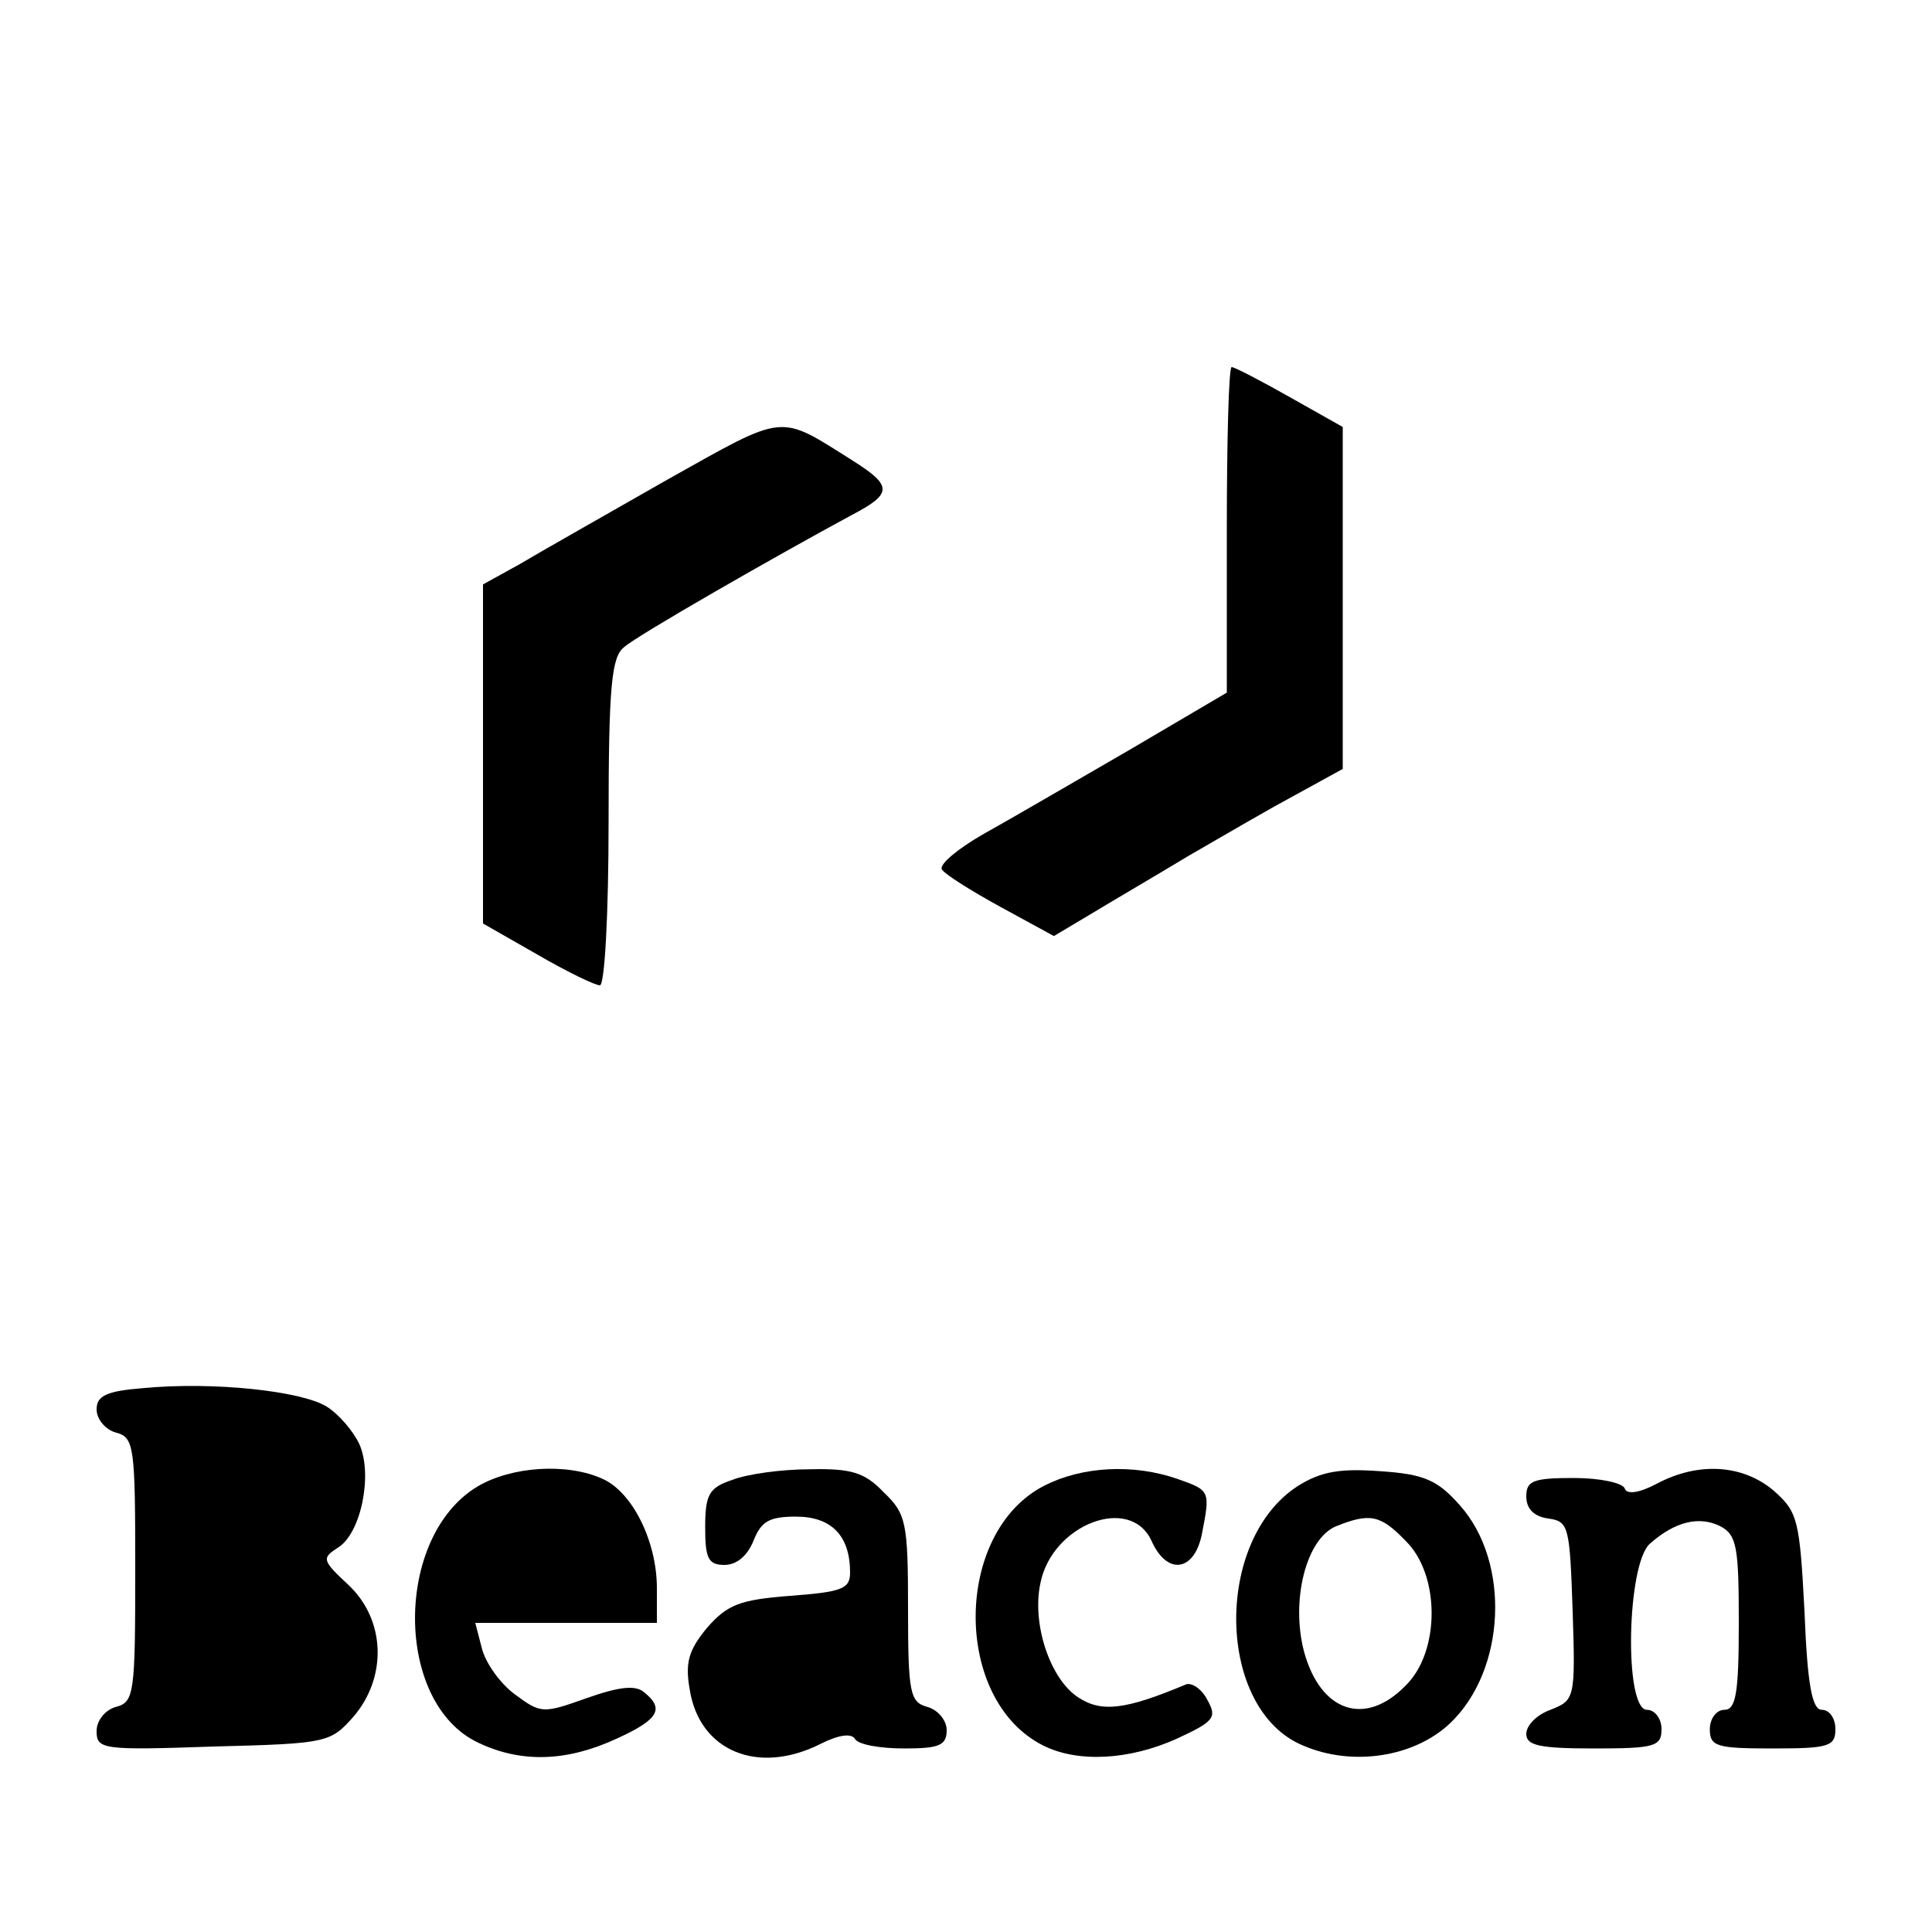 <?xml version="1.0" standalone="no"?>
<!DOCTYPE svg PUBLIC "-//W3C//DTD SVG 20010904//EN"
 "http://www.w3.org/TR/2001/REC-SVG-20010904/DTD/svg10.dtd">
<svg version="1.0" xmlns="http://www.w3.org/2000/svg"
 width="200pt" height="200pt" viewBox="0 0 200 200"
 preserveAspectRatio="xMidYMid meet">
<g transform="translate(0,200) scale(0.1,-0.1)"
fill="#000000" stroke="none">
<path d="M1270 1452 l0 -169 -102 -60 c-57 -33 -124 -72 -151 -87 -26 -15 -45
-31 -42 -36 3 -5 30 -22 61 -39 l55 -30 62 37 c34 20 69 41 79 47 9 5 48 28
87 50 l71 39 0 177 0 177 -55 31 c-30 17 -57 31 -60 31 -3 0 -5 -76 -5 -168z"/>
<path d="M690 1503 c-63 -36 -132 -75 -152 -87 l-38 -21 0 -175 0 -176 56 -32
c31 -18 60 -32 65 -32 5 0 9 74 9 169 0 140 3 171 16 181 13 12 160 96 236
137 42 22 42 30 1 56 -78 49 -68 50 -193 -20z"/>
<path d="M148 563 c-38 -3 -48 -8 -48 -22 0 -10 9 -21 20 -24 19 -5 20 -14 20
-142 0 -128 -1 -137 -20 -142 -11 -3 -20 -14 -20 -25 0 -19 6 -20 121 -16 118
3 121 4 145 31 35 41 33 100 -5 136 -28 26 -28 28 -11 39 24 15 36 76 22 107
-6 13 -21 31 -34 39 -26 16 -117 26 -190 19z"/>
<path d="M494 461 c-86 -52 -86 -224 1 -265 44 -21 91 -20 143 4 44 20 50 31
29 48 -9 8 -26 6 -60 -6 -45 -16 -47 -16 -74 4 -15 11 -30 32 -34 47 l-7 27
94 0 94 0 0 36 c0 48 -25 99 -56 113 -37 17 -95 13 -130 -8z"/>
<path d="M758 468 c-24 -8 -28 -15 -28 -49 0 -32 3 -39 20 -39 13 0 24 10 30
25 8 20 16 25 44 25 37 0 56 -20 56 -58 0 -17 -9 -20 -62 -24 -52 -4 -65 -9
-86 -33 -19 -23 -23 -36 -18 -64 10 -64 71 -89 136 -56 18 9 31 11 35 5 3 -6
26 -10 51 -10 36 0 44 3 44 19 0 10 -9 21 -20 24 -18 5 -20 14 -20 102 0 89
-2 98 -25 120 -20 21 -34 25 -77 24 -29 0 -65 -5 -80 -11z"/>
<path d="M1081 462 c-94 -48 -95 -222 -1 -269 36 -18 89 -15 138 7 39 18 42
22 32 40 -6 12 -17 19 -23 16 -62 -26 -87 -29 -111 -13 -29 19 -48 76 -39 118
12 61 93 92 115 44 16 -36 44 -32 52 6 9 46 9 46 -25 58 -46 16 -99 13 -138
-7z"/>
<path d="M1344 462 c-88 -56 -85 -232 5 -269 51 -22 115 -12 152 23 58 55 63
167 10 226 -23 26 -37 32 -82 35 -41 3 -61 0 -85 -15z m111 -57 c36 -35 36
-115 0 -150 -42 -43 -88 -27 -105 35 -14 53 2 117 33 130 35 14 46 12 72 -15z"/>
<path d="M1715 464 c-19 -10 -31 -11 -33 -5 -2 6 -26 11 -53 11 -42 0 -49 -3
-49 -19 0 -13 8 -21 23 -23 21 -3 22 -8 25 -96 3 -91 2 -92 -23 -102 -14 -5
-25 -16 -25 -25 0 -12 14 -15 70 -15 63 0 70 2 70 20 0 11 -7 20 -15 20 -24 0
-21 151 3 172 26 23 51 29 73 18 17 -9 19 -22 19 -100 0 -73 -3 -90 -15 -90
-8 0 -15 -9 -15 -20 0 -18 7 -20 65 -20 58 0 65 2 65 20 0 11 -6 20 -14 20
-10 0 -15 25 -18 102 -5 95 -7 103 -32 125 -32 27 -78 30 -121 7z"/>
</g>
</svg>

